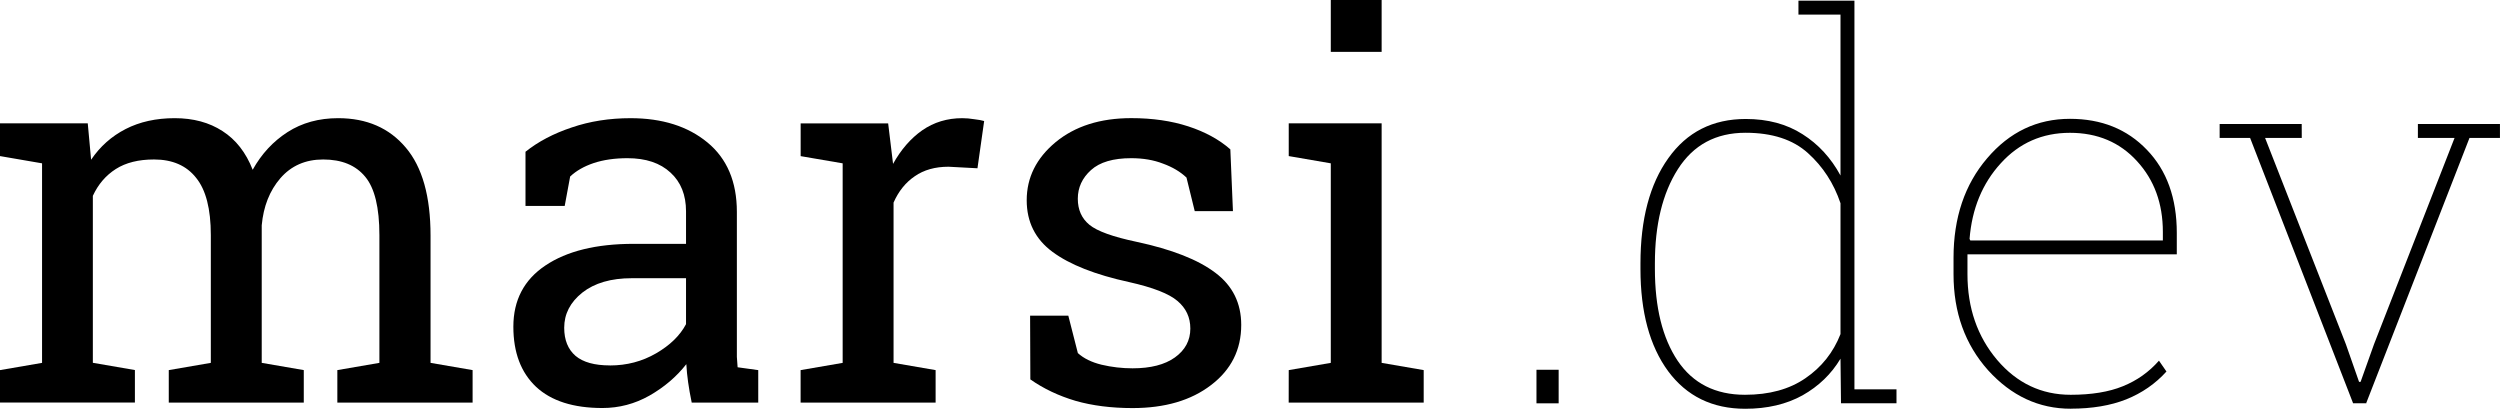 <?xml version="1.0" encoding="UTF-8" standalone="no"?>
<svg width="50.053mm" height="8.184mm" viewBox="0 0 50.053 8.184" version="1.1"
   xmlns="http://www.w3.org/2000/svg">
   <g transform="translate(-39.159,-85.762)">
      <g>
         <g aria-label="marsi">
            <path d="m 39.159,93.172 0.842,-0.145 v -3.995 l -0.842,-0.145 v -0.656 h 1.757 l 0.067,0.729 q 0.269,-0.398 0.692,-0.615 0.424,-0.217 0.982,-0.217 0.558,0 0.956,0.258 0.403,0.258 0.605,0.775 0.264,-0.475 0.698,-0.754 0.434,-0.279 1.013,-0.279 0.858,0 1.354,0.589 0.496,0.584 0.496,1.762 v 2.548 l 0.842,0.145 v 0.651 h -2.708 v -0.651 l 0.842,-0.145 v -2.558 q 0,-0.827 -0.284,-1.168 -0.284,-0.346 -0.842,-0.346 -0.532,0 -0.858,0.377 -0.32,0.372 -0.372,0.941 v 2.754 l 0.842,0.145 v 0.651 h -2.703 v -0.651 l 0.842,-0.145 v -2.558 q 0,-0.785 -0.295,-1.147 -0.289,-0.367 -0.842,-0.367 -0.465,0 -0.765,0.191 -0.3,0.191 -0.46,0.537 v 3.343 l 0.842,0.145 v 0.651 h -2.703 z" />
            <path d="m 53.008,93.823 q -0.047,-0.227 -0.072,-0.408 -0.026,-0.181 -0.036,-0.362 -0.295,0.377 -0.739,0.63 -0.439,0.248 -0.941,0.248 -0.873,0 -1.328,-0.424 -0.455,-0.429 -0.455,-1.204 0,-0.796 0.641,-1.225 0.646,-0.434 1.767,-0.434 h 1.049 v -0.651 q 0,-0.491 -0.31,-0.775 -0.31,-0.289 -0.863,-0.289 -0.382,0 -0.677,0.098 -0.289,0.098 -0.47,0.269 l -0.109,0.589 h -0.785 v -1.085 q 0.382,-0.305 0.925,-0.486 0.543,-0.186 1.178,-0.186 0.951,0 1.54,0.486 0.589,0.486 0.589,1.39 v 2.692 q 0,0.109 0,0.212 0.005,0.103 0.015,0.207 l 0.413,0.057 v 0.651 z m -1.638,-0.744 q 0.506,0 0.925,-0.243 0.419,-0.243 0.599,-0.584 v -0.92 h -1.085 q -0.625,0 -0.992,0.289 -0.362,0.289 -0.362,0.703 0,0.367 0.227,0.563 0.227,0.191 0.687,0.191 z" />
            <path d="m 55.189,88.888 v -0.656 h 1.752 l 0.098,0.811 q 0.238,-0.429 0.584,-0.672 0.351,-0.243 0.801,-0.243 0.119,0 0.243,0.021 0.129,0.015 0.196,0.036 l -0.134,0.946 -0.579,-0.031 q -0.403,0 -0.677,0.191 -0.274,0.186 -0.424,0.527 v 3.209 l 0.842,0.145 v 0.651 h -2.703 v -0.651 l 0.842,-0.145 v -3.995 z"/>
            <path d="m 63.844,89.989 h -0.765 l -0.165,-0.672 q -0.186,-0.176 -0.47,-0.279 -0.279,-0.109 -0.636,-0.109 -0.543,0 -0.806,0.238 -0.264,0.238 -0.264,0.574 0,0.331 0.233,0.522 0.233,0.191 0.946,0.341 1.059,0.227 1.576,0.62 0.517,0.388 0.517,1.044 0,0.744 -0.605,1.204 -0.599,0.46 -1.571,0.46 -0.636,0 -1.142,-0.145 -0.506,-0.15 -0.904,-0.429 l -0.005,-1.276 h 0.765 l 0.191,0.749 q 0.176,0.16 0.475,0.233 0.305,0.072 0.62,0.072 0.543,0 0.847,-0.217 0.31,-0.222 0.31,-0.579 0,-0.336 -0.258,-0.553 -0.253,-0.217 -0.966,-0.377 -1.018,-0.222 -1.535,-0.605 -0.517,-0.382 -0.517,-1.034 0,-0.682 0.579,-1.163 0.584,-0.481 1.514,-0.481 0.636,0 1.142,0.165 0.506,0.165 0.842,0.46 z" />
            <path d="m 64.961,93.172 0.842,-0.145 v -3.995 l -0.842,-0.145 v -0.656 h 1.86 v 4.796 l 0.842,0.145 v 0.651 h -2.703 z m 1.86,-6.372 h -1.018 v -1.039 h 1.018 z" />
         </g>
         <g aria-label=".dev">
            <path d="m 70.365,93.837 h -0.444 v -0.672 h 0.444 z" />
            <path d="m 76.008,92.943 q -0.274,0.46 -0.76,0.734 -0.486,0.269 -1.147,0.269 -0.987,0 -1.545,-0.754 -0.553,-0.754 -0.553,-2.046 v -0.109 q 0,-1.328 0.558,-2.108 0.558,-0.785 1.55,-0.785 0.661,0 1.137,0.305 0.475,0.3 0.76,0.827 V 86.054 h -0.842 v -0.279 h 0.842 0.279 v 7.782 h 0.842 v 0.279 h -1.111 z M 72.292,91.144 q 0,1.158 0.455,1.84 0.46,0.682 1.349,0.682 0.729,0 1.209,-0.331 0.486,-0.331 0.703,-0.884 v -2.62 q -0.202,-0.599 -0.651,-1.003 -0.45,-0.408 -1.251,-0.408 -0.889,0 -1.354,0.729 -0.46,0.723 -0.46,1.886 z" />
            <path d="m 80.617,93.945 q -0.956,0 -1.654,-0.77 -0.692,-0.775 -0.692,-1.922 v -0.331 q 0,-1.204 0.672,-1.99 0.672,-0.791 1.659,-0.791 0.946,0 1.54,0.62 0.599,0.62 0.599,1.664 v 0.429 h -4.191 v 0.067 0.331 q 0,1.013 0.594,1.716 0.594,0.698 1.473,0.698 0.625,0 1.044,-0.171 0.424,-0.171 0.723,-0.512 l 0.15,0.217 q -0.331,0.367 -0.806,0.558 -0.47,0.186 -1.111,0.186 z m -0.015,-5.524 q -0.832,0 -1.385,0.61 -0.553,0.605 -0.625,1.514 l 0.015,0.031 h 3.855 v -0.171 q 0,-0.853 -0.517,-1.416 -0.517,-0.568 -1.344,-0.568 z" />
            <path d="M 85.243,88.524 H 84.509 l 1.617,4.129 0.264,0.754 h 0.031 l 0.269,-0.754 1.612,-4.129 h -0.734 v -0.279 h 1.643 v 0.279 h -0.61 l -2.067,5.307 0.005,0.005 H 86.271 l -2.062,-5.312 h -0.61 v -0.279 h 1.643 z" />
         </g>
      </g>
   </g>
</svg>
